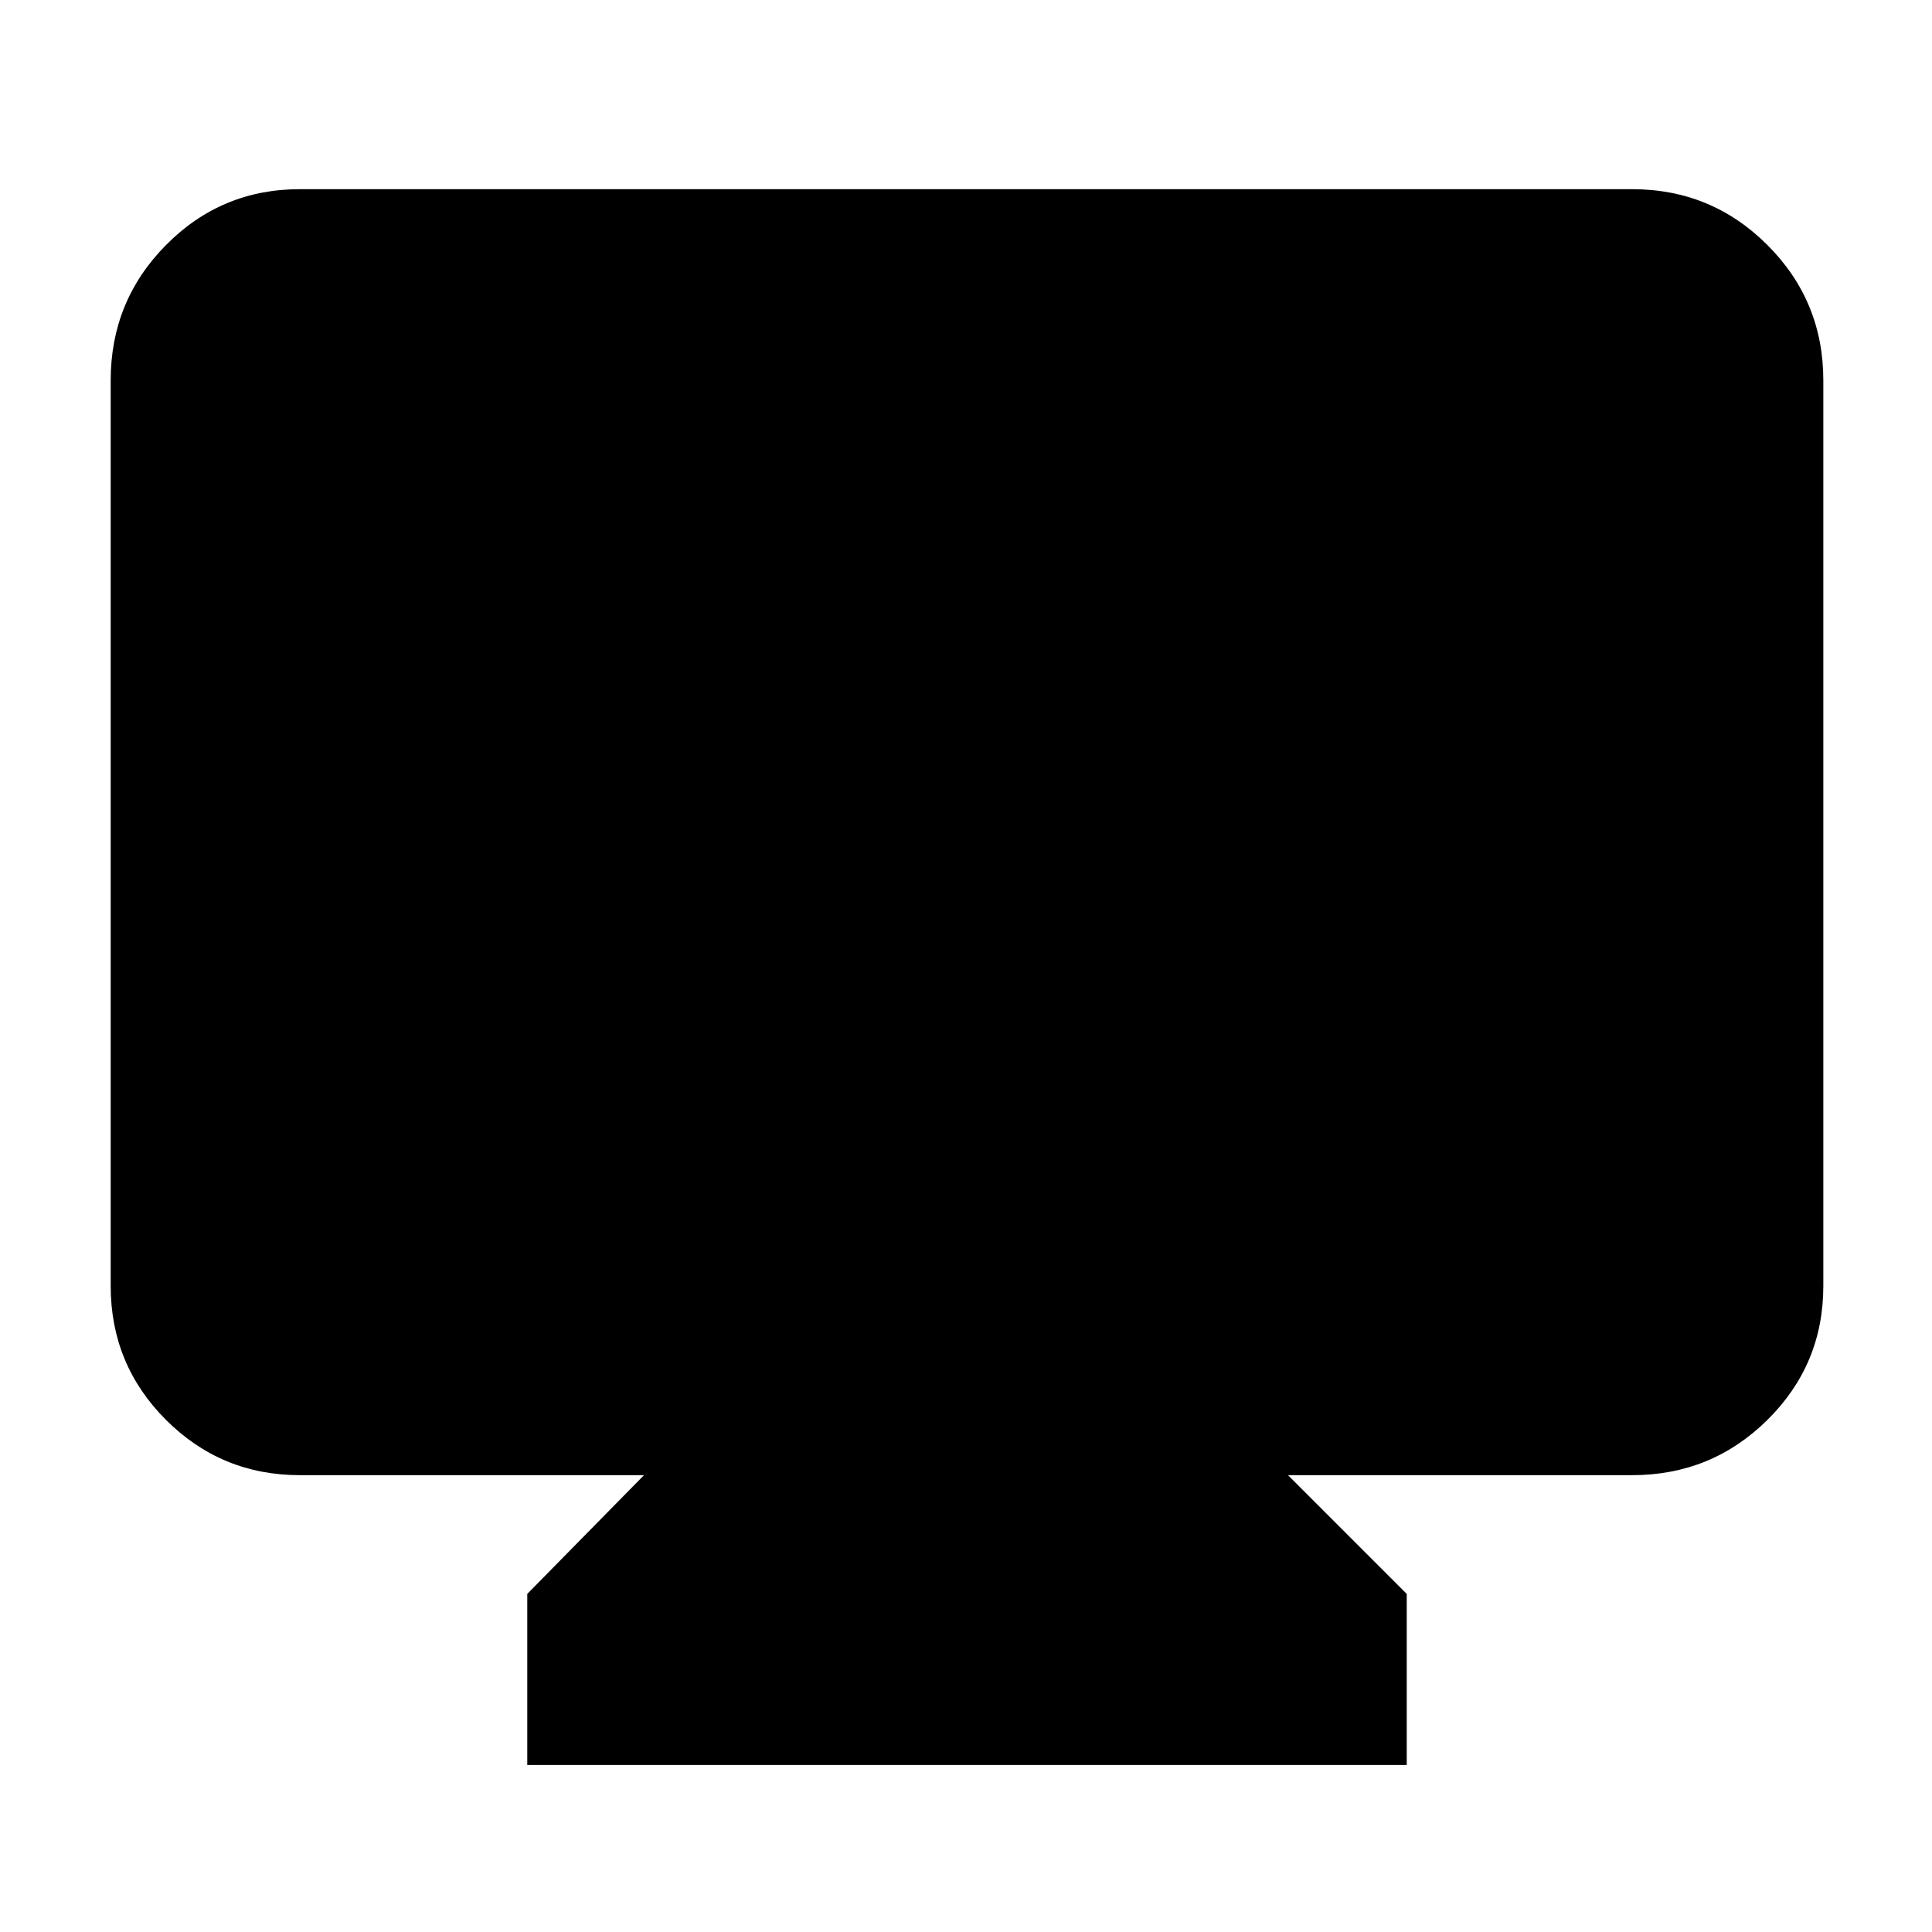 <svg xmlns="http://www.w3.org/2000/svg" height="48" viewBox="0 -960 960 960" width="48"><path d="M262-83v-85l58-59H149q-39.05 0-66.525-27.475Q55-281.95 55-321v-450q0-39.463 27.475-67.231Q109.95-866 149-866h662q39.463 0 67.231 27.769Q906-810.463 906-771v450q0 39.05-27.769 66.525Q850.463-227 811-227H640l59 59v85H262Z"/></svg>